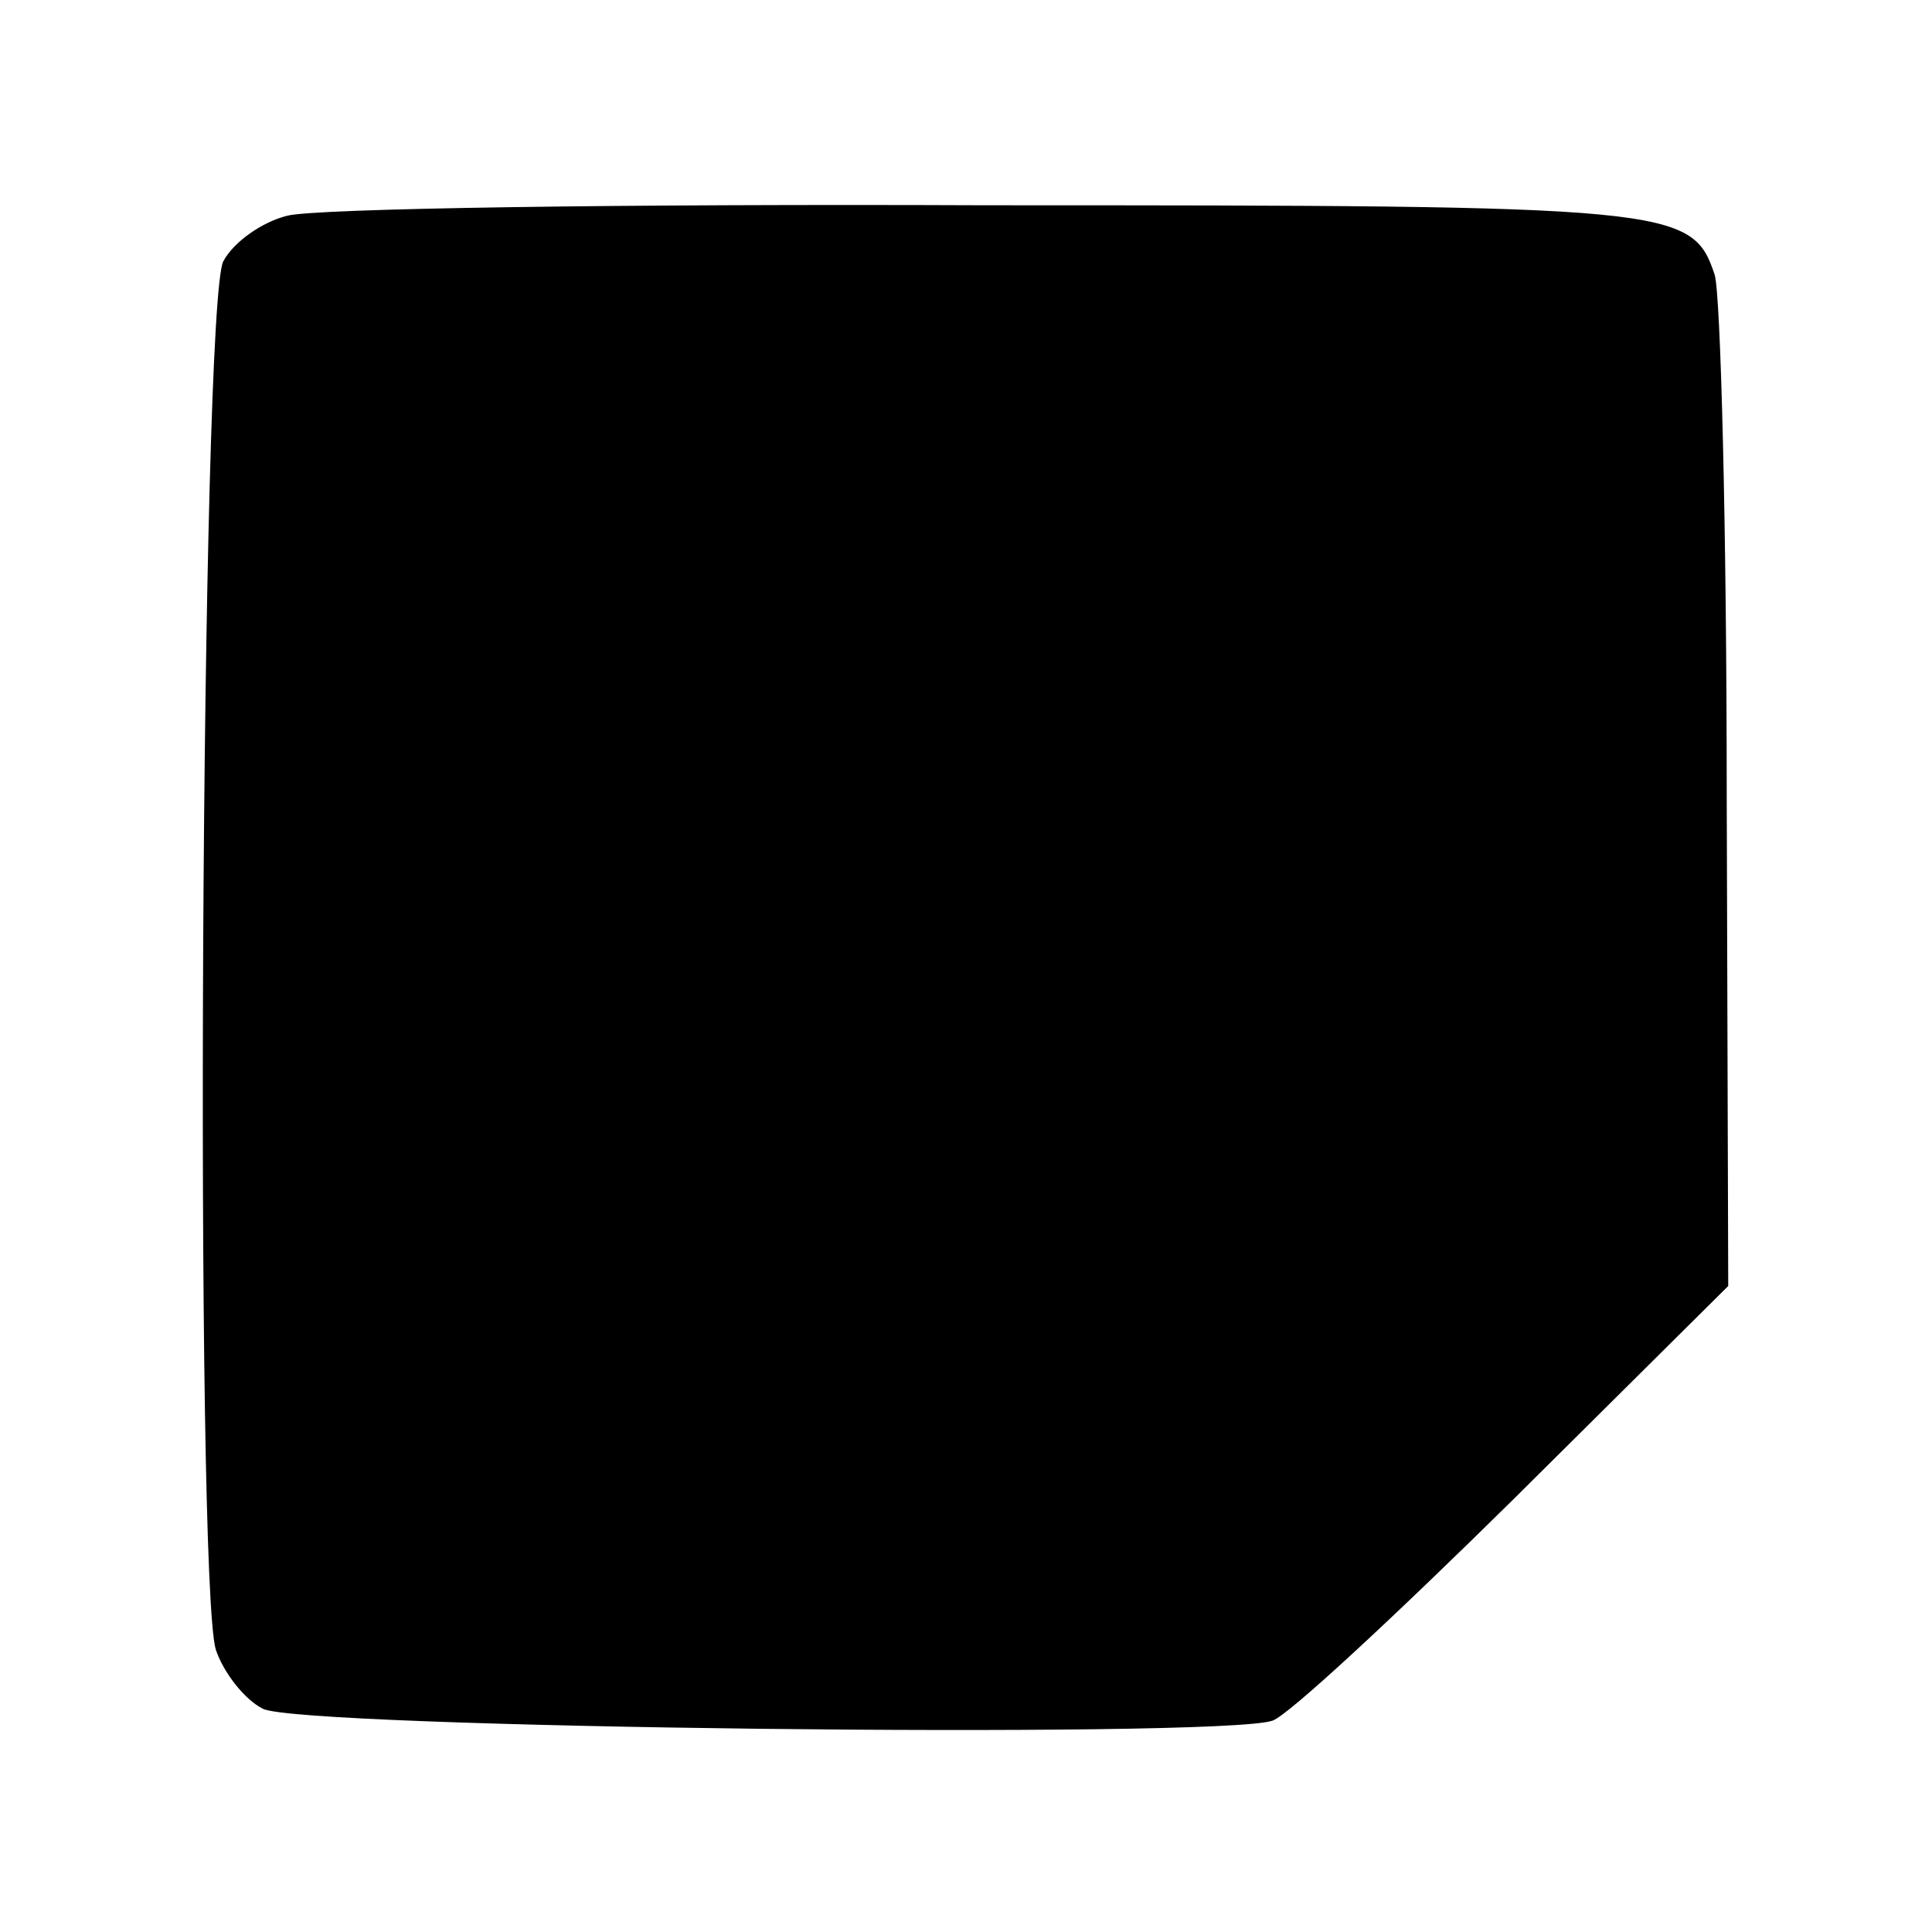 <?xml version="1.0" standalone="no"?>
<!DOCTYPE svg PUBLIC "-//W3C//DTD SVG 20010904//EN"
 "http://www.w3.org/TR/2001/REC-SVG-20010904/DTD/svg10.dtd">
<svg version="1.0" xmlns="http://www.w3.org/2000/svg"
 width="128pt" height="128pt" viewBox="0 0 128 128"
 preserveAspectRatio="xMidYMid meet">
<g transform="translate(0,128) scale(0.1,-0.1)"
fill="#000000" stroke="none">
<path d="M190 1137 c-16 -4 -35 -17 -42 -30 -15 -27 -19 -875 -5 -920 5 -15
19 -33 31 -39 22 -13 634 -20 669 -8 10 3 82 70 160 147 l142 141 -1 324 c0
178 -4 333 -8 346 -15 45 -27 46 -483 46 -238 1 -446 -2 -463 -7z"/>
</g>
</svg>
